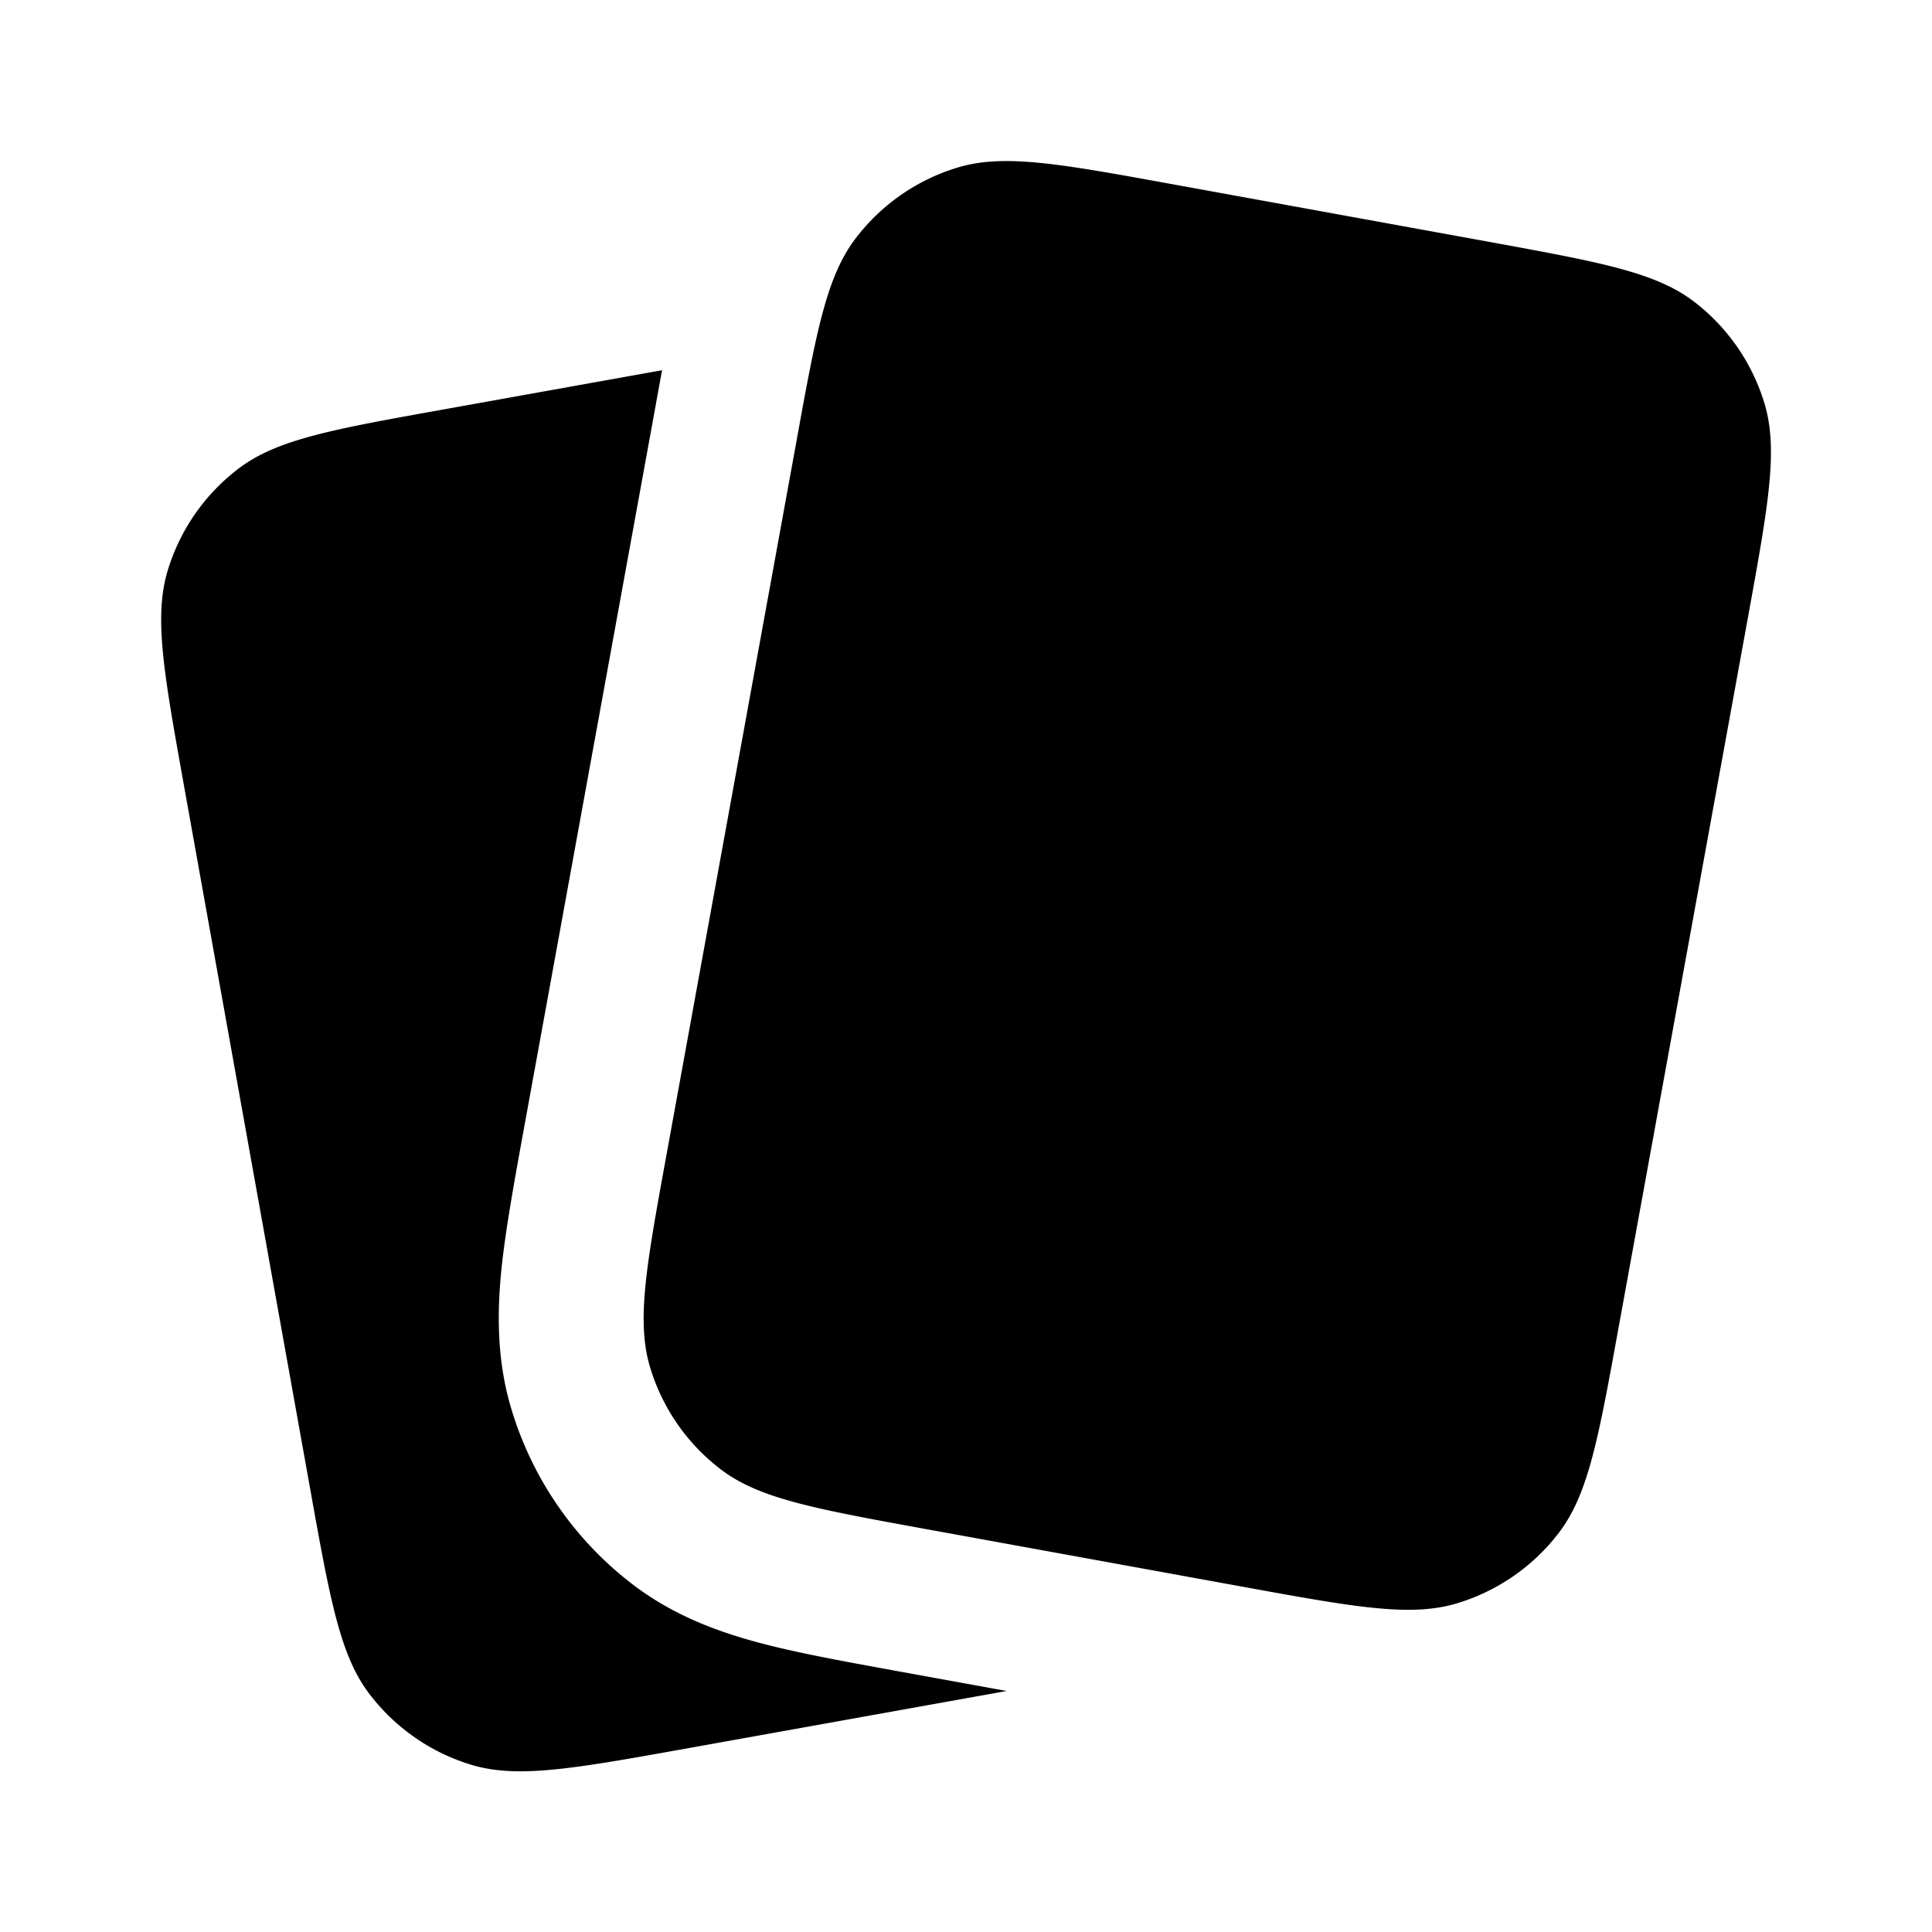 <svg xmlns="http://www.w3.org/2000/svg" width="24" height="24" fill="currentColor" viewBox="0 0 24 24"><path d="M8.225 4.599c-.032.168-.063.341-.095.519l-1.633 8.964c-.115.635-.22 1.213-.27 1.704-.051.527-.057 1.108.124 1.713a4.3 4.3 0 0 0 1.512 2.186c.503.383 1.048.582 1.56.72.476.127 1.055.232 1.69.348l1.392.253-.044.008-3.964.712c-1.379.247-2.068.37-2.642.197a2.5 2.5 0 0 1-1.268-.883c-.363-.478-.487-1.167-.734-2.545L2.28 9.729c-.247-1.378-.37-2.067-.197-2.641a2.5 2.5 0 0 1 .883-1.269c.478-.362 1.167-.486 2.545-.733l2.714-.487Z M9.89 5.503c.25-1.377.375-2.066.74-2.543a2.5 2.5 0 0 1 1.27-.88c.575-.172 1.264-.046 2.64.204l3.957.72c1.377.252 2.066.377 2.544.741.42.32.727.765.879 1.27.172.576.046 1.264-.204 2.642l-1.61 8.838c-.25 1.378-.376 2.066-.74 2.544a2.5 2.5 0 0 1-1.27.879c-.576.172-1.264.047-2.642-.204l-3.956-.72c-1.377-.251-2.066-.377-2.543-.74a2.5 2.5 0 0 1-.88-1.271c-.172-.575-.046-1.264.205-2.641l1.61-8.839Z"/></svg>
